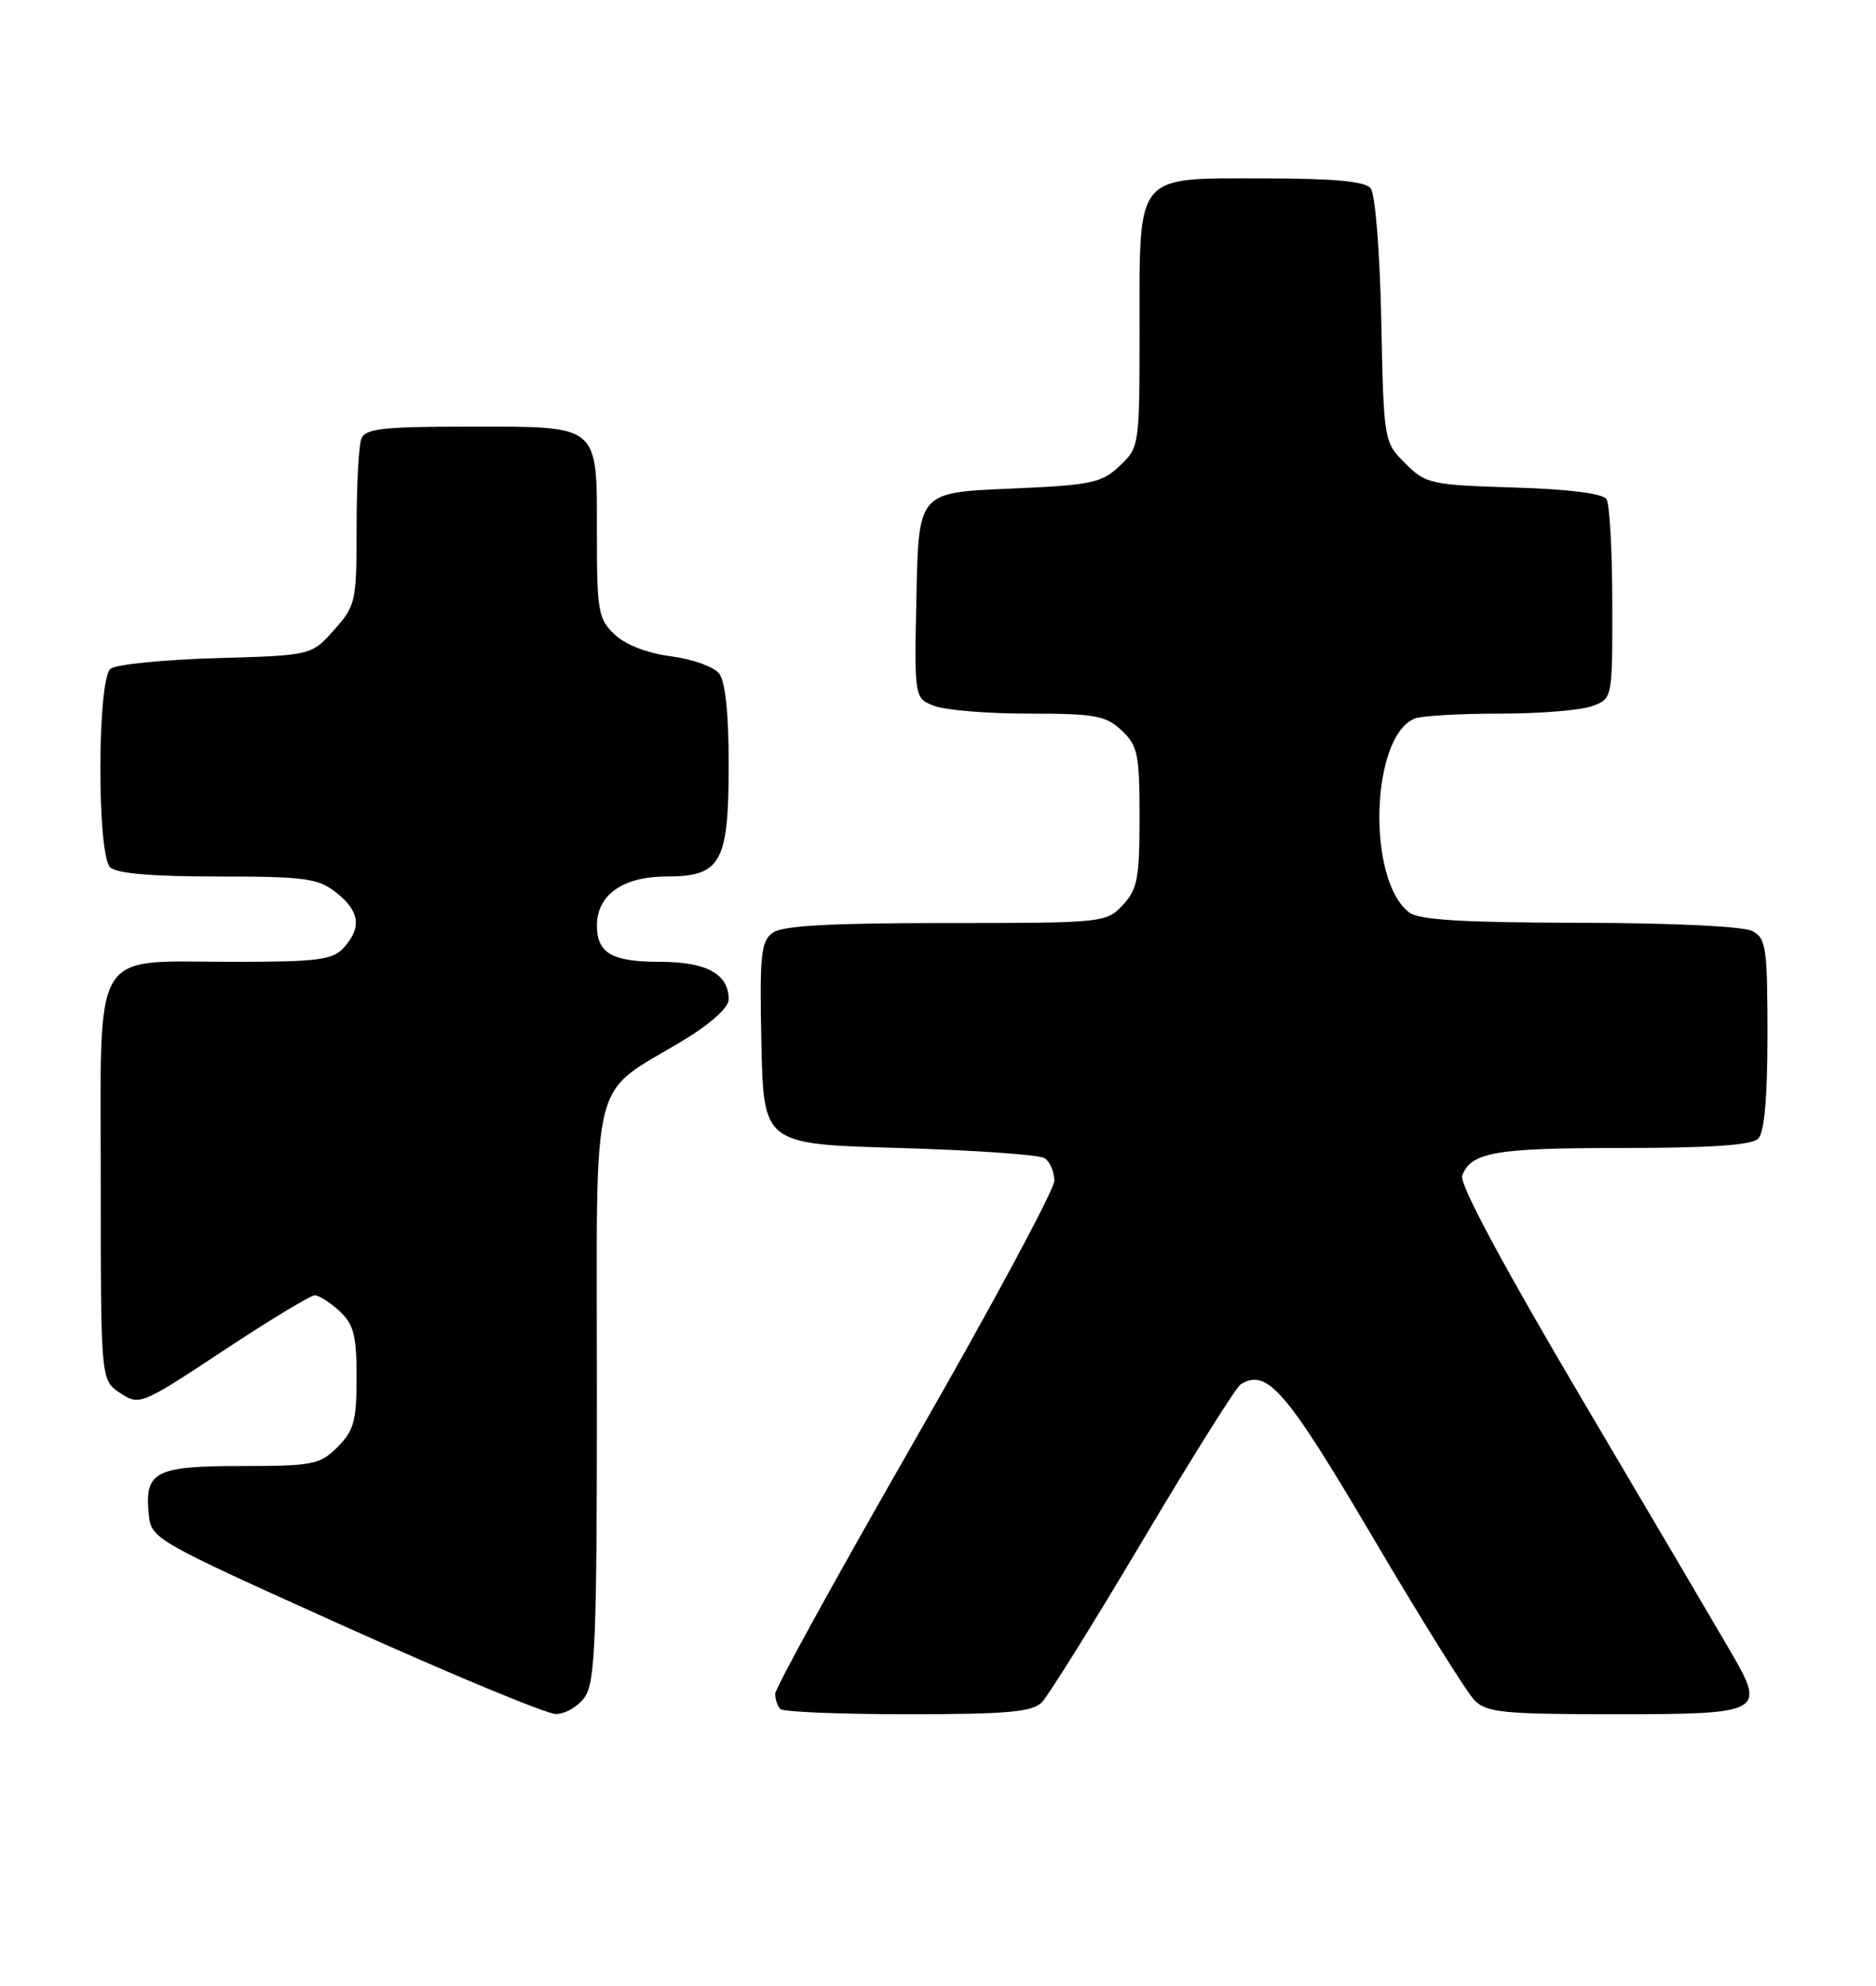 <?xml version="1.0" encoding="UTF-8" standalone="no"?>
<!DOCTYPE svg PUBLIC "-//W3C//DTD SVG 1.1//EN" "http://www.w3.org/Graphics/SVG/1.1/DTD/svg11.dtd" >
<svg xmlns="http://www.w3.org/2000/svg" xmlns:xlink="http://www.w3.org/1999/xlink" version="1.1" viewBox="0 0 242 256">
 <g >
 <path fill="currentColor"
d=" M 75.44 218.78 C 76.78 216.86 77.00 211.41 77.00 179.37 C 77.00 137.11 75.90 141.54 88.28 134.04 C 91.68 131.98 94.00 129.88 94.00 128.86 C 94.00 125.56 91.15 124.00 85.13 124.00 C 78.93 124.00 77.00 122.88 77.00 119.30 C 77.00 115.38 80.37 113.00 85.94 113.00 C 93.03 113.00 94.00 111.26 94.00 98.47 C 94.00 91.90 93.56 87.83 92.75 86.81 C 92.06 85.95 89.28 84.96 86.56 84.61 C 83.54 84.23 80.71 83.14 79.31 81.82 C 77.18 79.82 77.00 78.83 77.00 68.90 C 77.00 54.57 77.51 55.00 60.54 55.00 C 49.31 55.00 47.12 55.25 46.61 56.58 C 46.27 57.45 46.00 62.62 46.00 68.07 C 46.00 77.59 45.89 78.09 43.08 81.23 C 40.17 84.50 40.17 84.50 27.83 84.85 C 21.05 85.05 14.94 85.66 14.25 86.22 C 12.54 87.62 12.50 110.10 14.20 111.80 C 15.01 112.61 19.55 113.00 28.07 113.00 C 39.36 113.00 41.01 113.22 43.37 115.07 C 46.40 117.46 46.69 119.58 44.35 122.17 C 42.91 123.76 41.03 124.00 30.07 124.00 C 11.54 124.00 13.00 121.56 13.00 152.53 C 13.00 177.95 13.00 177.95 15.52 179.60 C 17.99 181.22 18.22 181.13 28.81 174.13 C 34.74 170.21 40.04 167.00 40.60 167.00 C 41.16 167.00 42.61 167.92 43.81 169.04 C 45.63 170.73 46.00 172.18 46.00 177.58 C 46.00 183.16 45.65 184.44 43.55 186.55 C 41.27 188.82 40.37 189.00 31.17 189.00 C 20.03 189.00 18.65 189.71 19.18 195.15 C 19.50 198.41 19.64 198.49 44.50 209.69 C 58.25 215.88 70.49 220.96 71.69 220.97 C 72.90 220.99 74.59 220.00 75.44 218.78 Z  M 134.38 219.48 C 135.21 218.64 141.09 209.23 147.43 198.55 C 153.78 187.87 159.45 178.84 160.04 178.47 C 163.45 176.37 165.86 179.16 177.10 198.21 C 183.34 208.80 189.25 218.25 190.23 219.23 C 191.78 220.78 194.03 221.00 208.39 221.00 C 227.35 221.00 227.79 220.77 223.36 213.12 C 221.89 210.58 213.33 196.05 204.34 180.84 C 193.82 163.04 188.22 152.60 188.62 151.56 C 189.78 148.53 192.87 148.00 209.23 148.00 C 220.63 148.00 225.96 147.64 226.80 146.80 C 227.60 146.00 228.00 141.54 228.00 133.34 C 228.00 122.23 227.82 120.97 226.07 120.04 C 224.92 119.42 215.84 118.99 203.82 118.97 C 188.73 118.94 183.06 118.60 181.79 117.64 C 176.26 113.44 176.83 94.82 182.54 92.62 C 183.44 92.28 188.37 92.00 193.52 92.00 C 198.66 92.00 204.02 91.56 205.43 91.02 C 208.00 90.05 208.00 90.04 207.98 77.77 C 207.98 71.02 207.64 64.98 207.23 64.35 C 206.77 63.62 202.32 63.06 195.27 62.85 C 184.55 62.52 183.92 62.38 181.27 59.73 C 178.51 56.97 178.50 56.90 178.18 41.24 C 177.99 32.25 177.40 24.99 176.80 24.26 C 176.06 23.37 172.04 23.00 162.93 23.00 C 146.30 23.00 147.00 22.14 147.00 42.55 C 147.00 57.49 146.97 57.68 144.42 60.08 C 142.08 62.28 140.79 62.55 130.17 63.00 C 118.50 63.50 118.50 63.50 118.22 76.76 C 117.94 90.03 117.94 90.03 120.54 91.01 C 121.96 91.56 127.46 92.00 132.75 92.00 C 141.25 92.00 142.64 92.25 144.69 94.17 C 146.77 96.14 147.00 97.23 147.00 105.36 C 147.00 113.24 146.73 114.66 144.83 116.69 C 142.69 118.96 142.29 119.00 122.02 119.00 C 107.00 119.00 100.91 119.34 99.66 120.26 C 98.16 121.36 97.97 123.17 98.22 134.51 C 98.50 147.50 98.50 147.50 116.00 148.00 C 125.62 148.28 134.06 148.86 134.75 149.31 C 135.44 149.75 136.00 151.07 136.00 152.23 C 136.00 153.39 127.90 168.45 118.00 185.69 C 108.10 202.94 100.00 217.64 100.00 218.36 C 100.00 219.08 100.30 219.97 100.67 220.33 C 101.03 220.70 108.43 221.00 117.10 221.00 C 129.86 221.00 133.15 220.71 134.38 219.48 Z "/>
</g>
</svg>